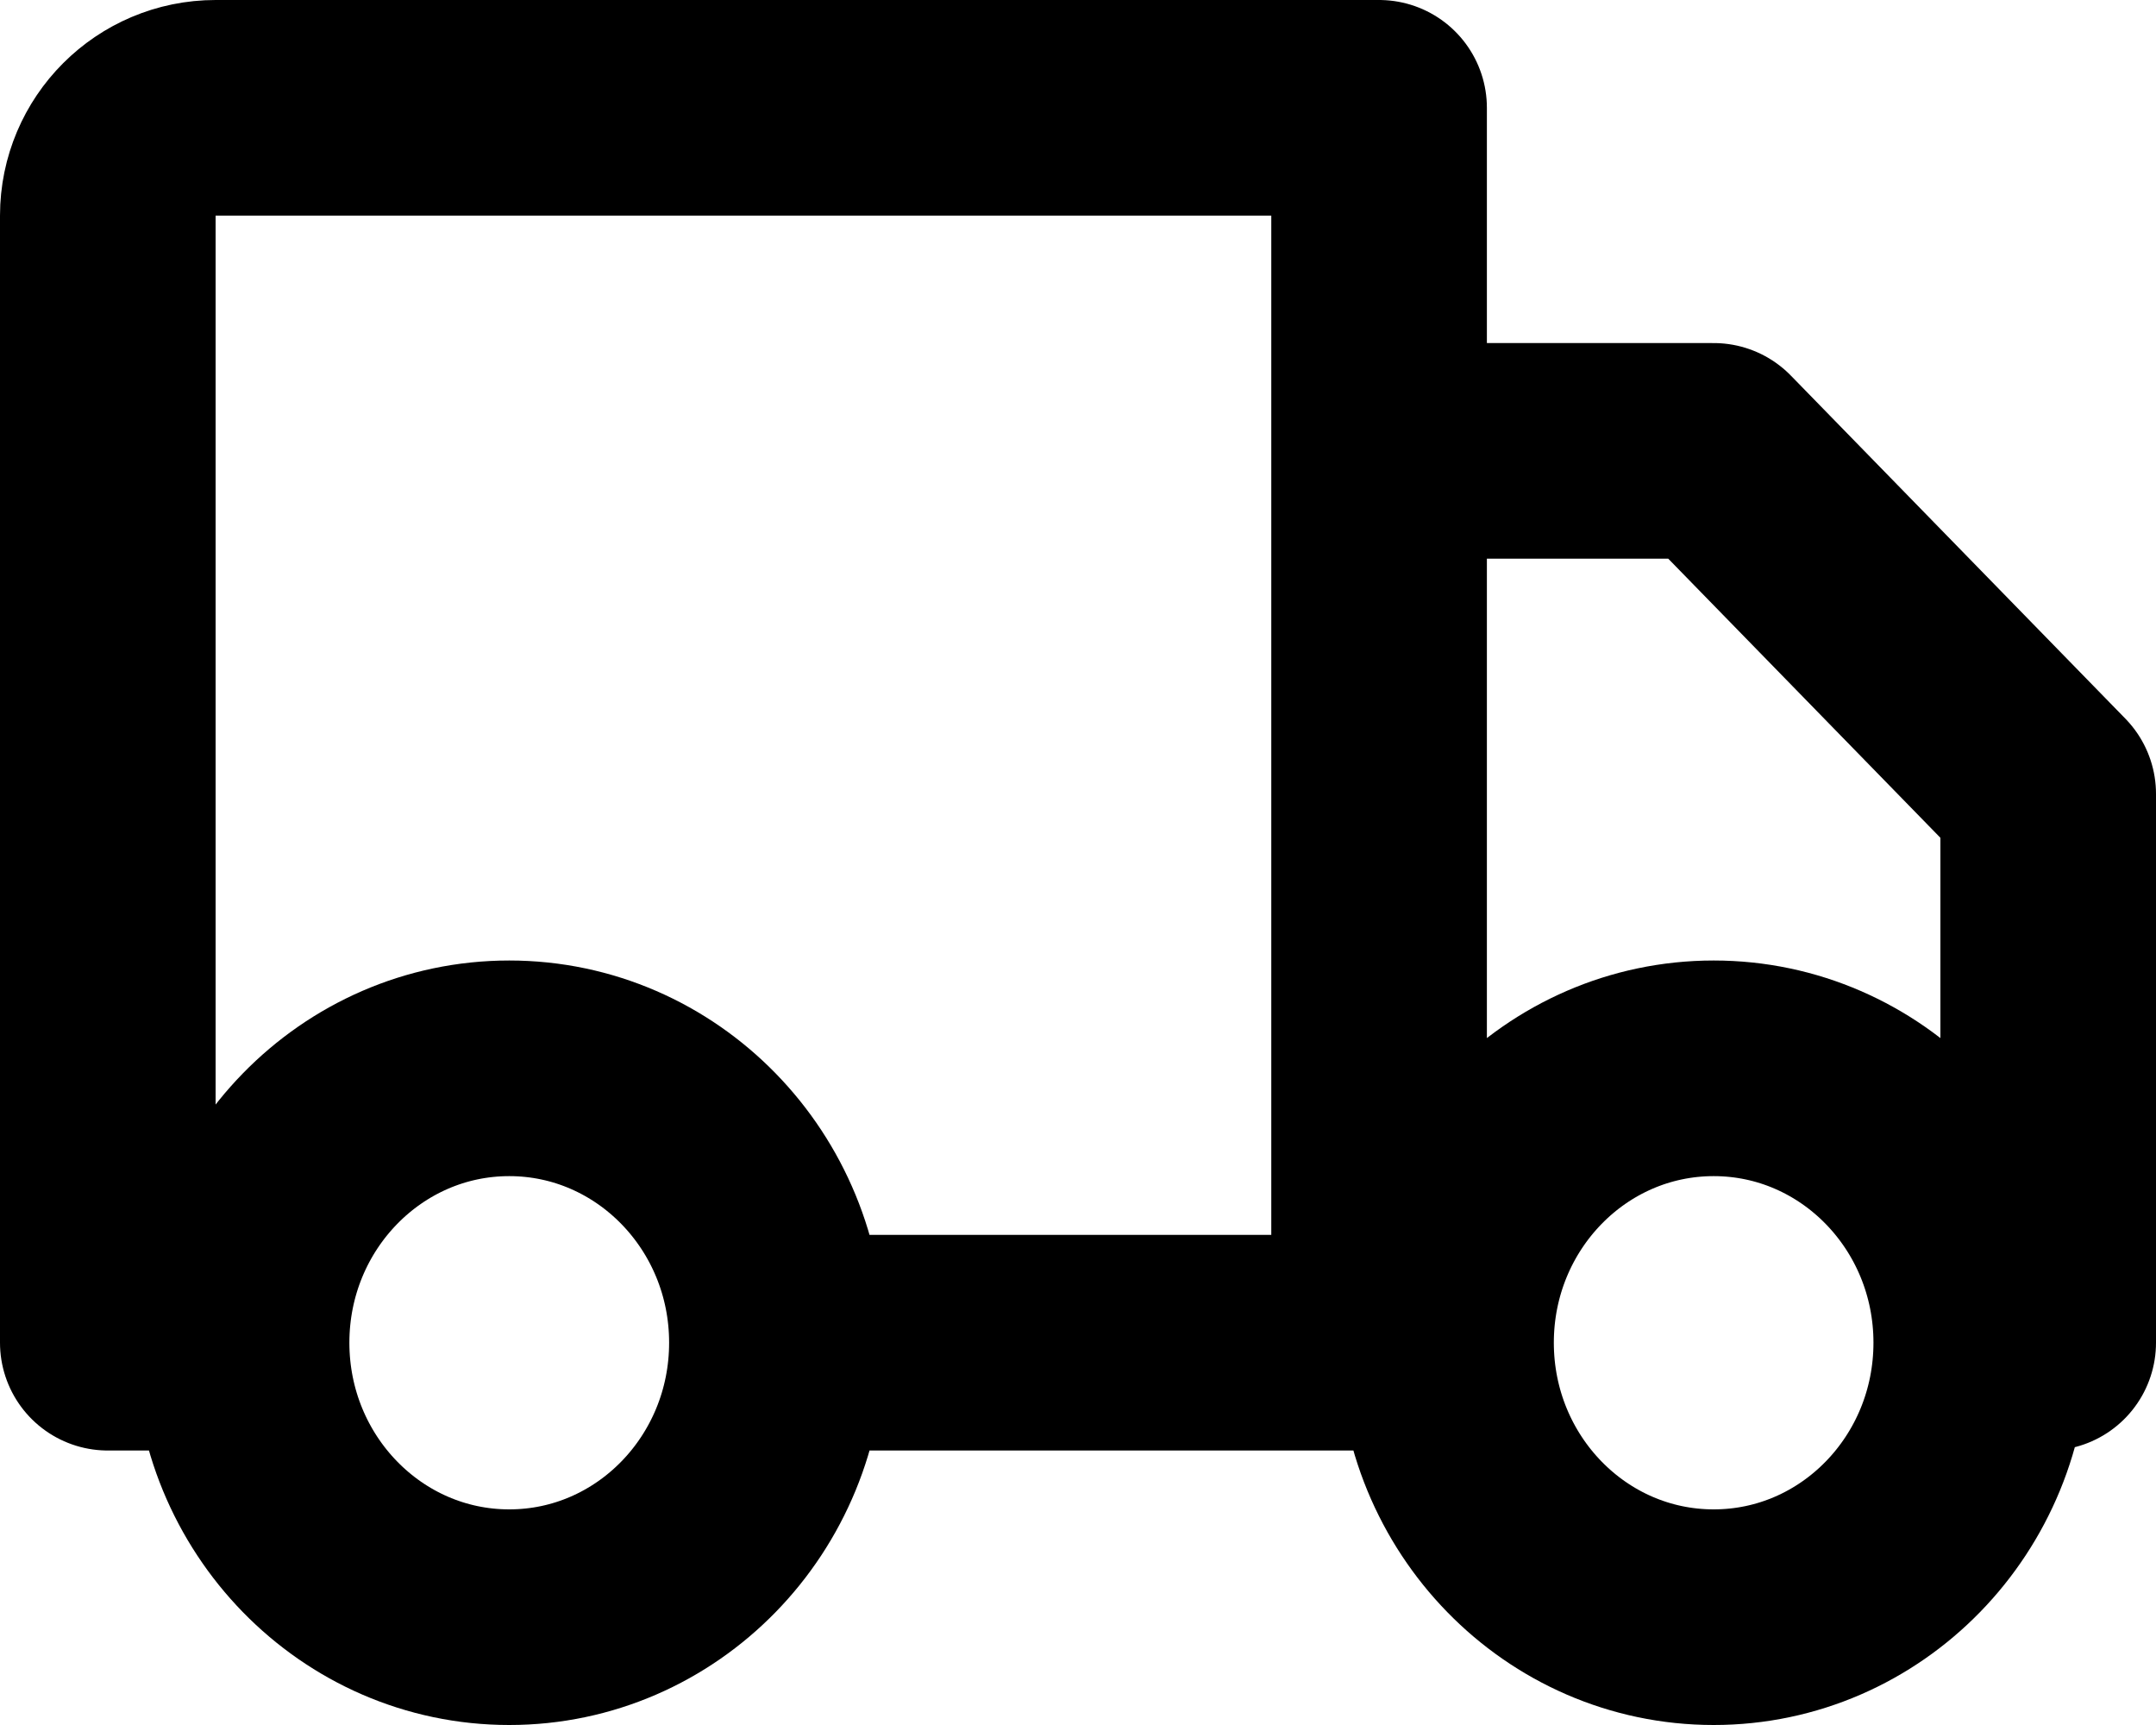 <svg width="20" height="16" viewBox="0 0 20 16" fill="none" xmlns="http://www.w3.org/2000/svg">
<path d="M7.207 12.454C7.207 13.86 6.095 15 4.724 15C3.353 15 2.241 13.86 2.241 12.454M7.207 12.454C7.207 11.049 6.095 9.909 4.724 9.909C3.353 9.909 2.241 11.049 2.241 12.454M7.207 12.454H12.793M2.241 12.454H1V2C1 1.448 1.448 1 2 1H12.793V12.454M18.379 12.454C18.379 13.86 17.268 15 15.897 15C14.525 15 13.414 13.86 13.414 12.454M18.379 12.454C18.379 11.049 17.268 9.909 15.897 9.909C14.525 9.909 13.414 11.049 13.414 12.454M18.379 12.454H19V7.364L15.897 4.182H12.793V12.454M13.414 12.454H12.793" stroke="black" stroke-width="2" stroke-linecap="round" stroke-linejoin="round"/>
</svg>
